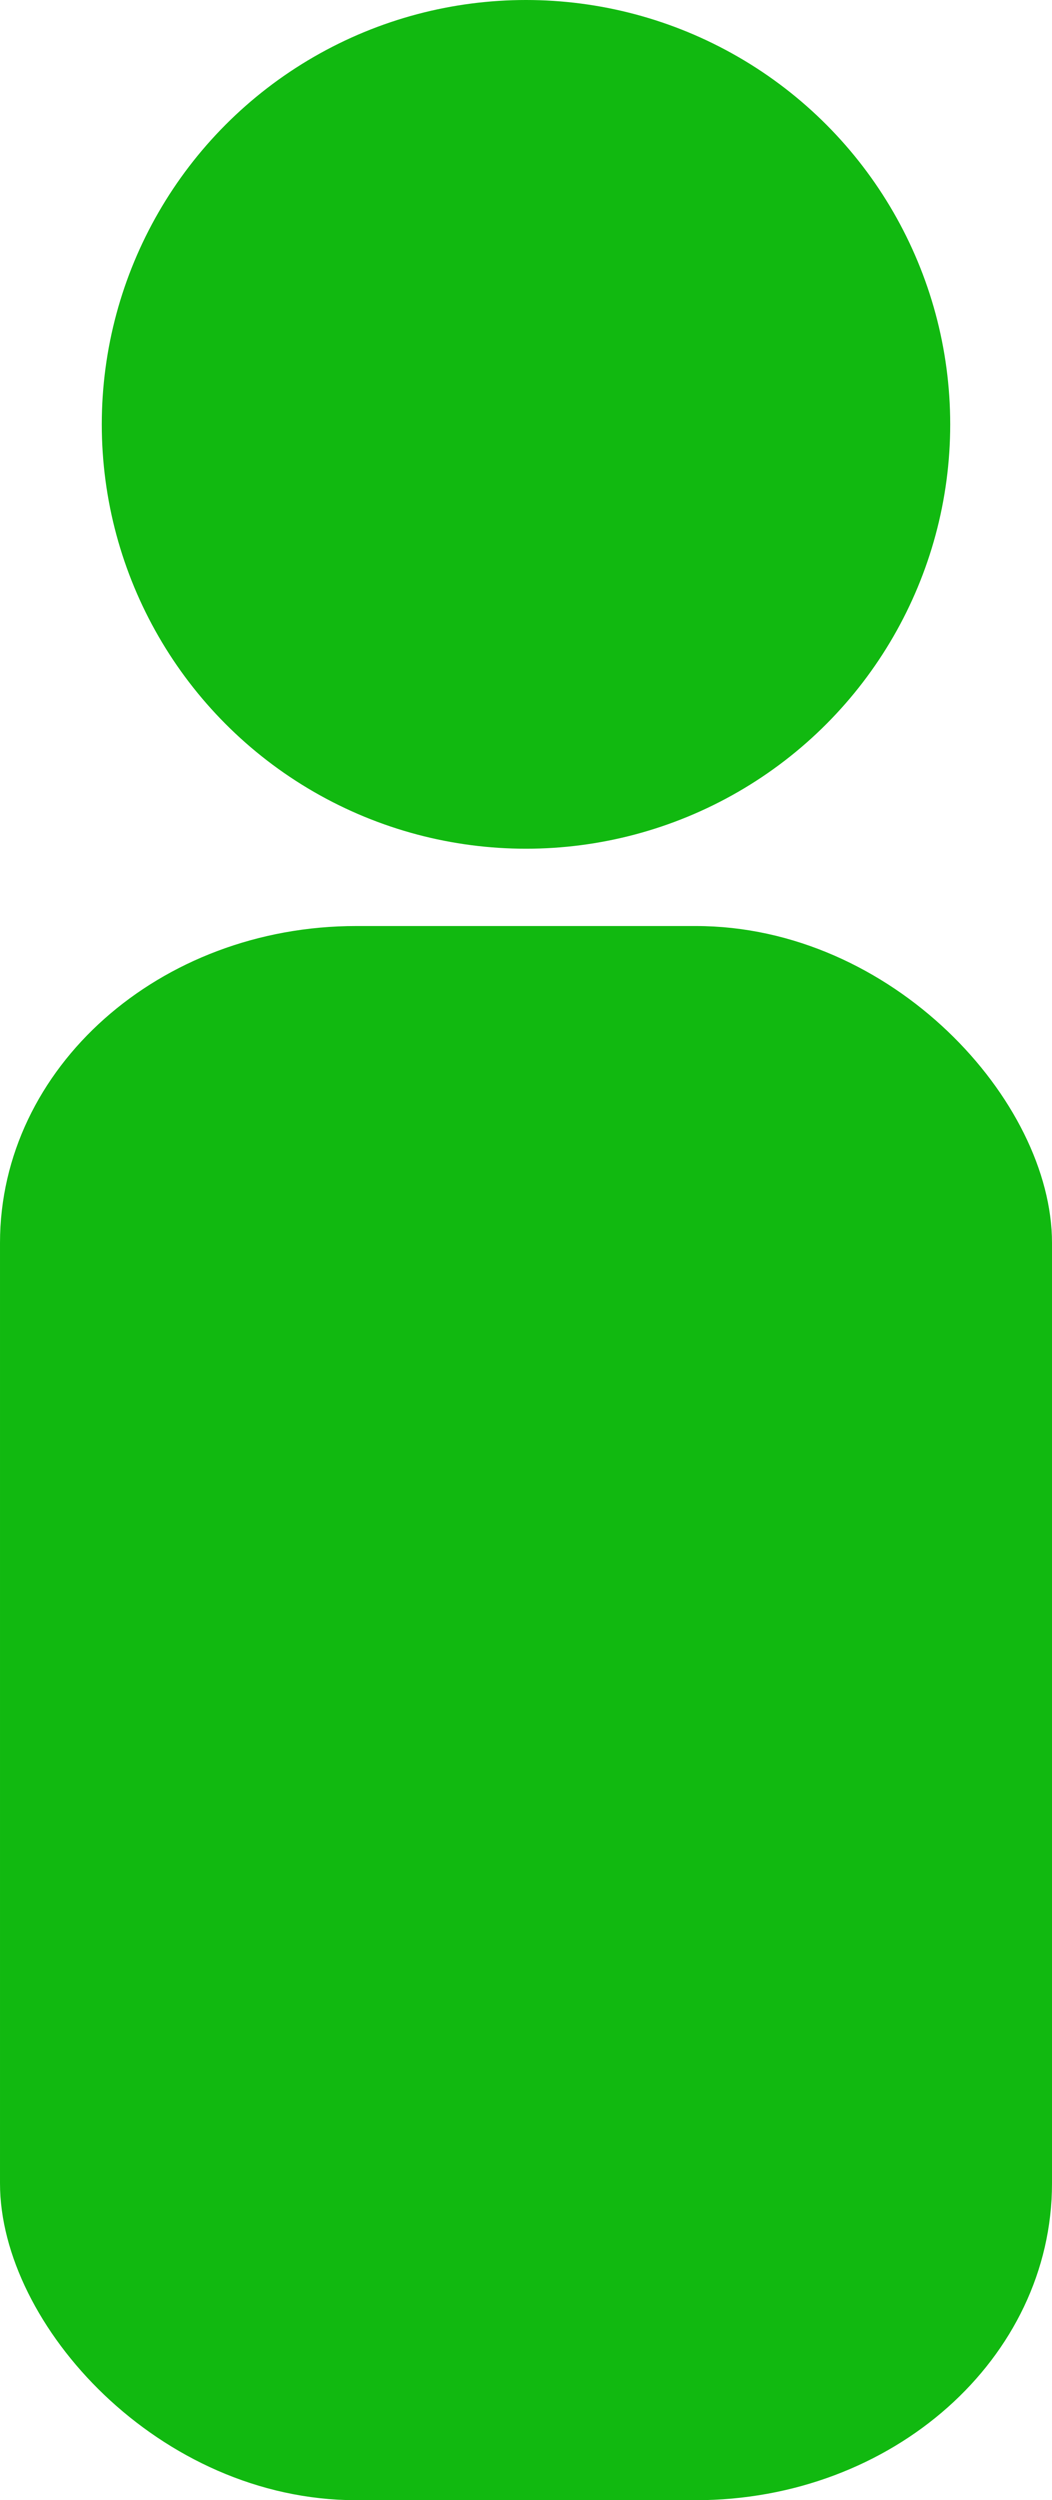 <?xml version="1.0" encoding="UTF-8" standalone="no"?>
<!-- Created with Inkscape (http://www.inkscape.org/) -->

<svg
   xmlns:dc="http://purl.org/dc/elements/1.1/"
   xmlns:cc="http://creativecommons.org/ns#"
   xmlns:rdf="http://www.w3.org/1999/02/22-rdf-syntax-ns#"
   xmlns:svg="http://www.w3.org/2000/svg"
   xmlns="http://www.w3.org/2000/svg"
   xmlns:sodipodi="http://sodipodi.sourceforge.net/DTD/sodipodi-0.dtd"
   xmlns:inkscape="http://www.inkscape.org/namespaces/inkscape"
   width="26.512mm"
   height="62.987mm"
   viewBox="0 0 93.939 223.182"
   id="svg2"
   version="1.1"
   inkscape:version="0.91 r13725"
   sodipodi:docname="Person.svg">
  <defs
     id="defs4" />
  <sodipodi:namedview
     id="base"
     pagecolor="#ffffff"
     bordercolor="#666666"
     borderopacity="1.0"
     inkscape:pageopacity="0.0"
     inkscape:pageshadow="2"
     inkscape:zoom="0.98994949"
     inkscape:cx="77.231012"
     inkscape:cy="57.207452"
     inkscape:document-units="px"
     inkscape:current-layer="layer1"
     showgrid="false"
     fit-margin-top="0"
     fit-margin-left="0"
     fit-margin-right="0"
     fit-margin-bottom="0"
     inkscape:window-width="1280"
     inkscape:window-height="995"
     inkscape:window-x="0"
     inkscape:window-y="0"
     inkscape:window-maximized="1" />
  <g
     inkscape:label="Layer 1"
     inkscape:groupmode="layer"
     id="layer1"
     transform="translate(-141.424,-239.108)">
    <g
       id="g4140"
       inkscape:export-xdpi="10.92"
       inkscape:export-ydpi="10.92">
      <rect
         ry="28.284"
         rx="31.817"
         y="321.77"
         x="141.424"
         height="140.52"
         width="93.939"
         id="rect4136"
         style="fill:#11b910;fill-opacity:1;stroke:none;stroke-width:4;stroke-miterlimit:4;stroke-dasharray:none;stroke-opacity:1" />
      <circle
         r="37.881"
         cy="276.989"
         cx="188.393"
         id="path4138"
         style="fill:#11b910;fill-opacity:1;stroke:none;stroke-width:4;stroke-miterlimit:4;stroke-dasharray:none;stroke-opacity:1" />
    </g>
  </g>
</svg>
